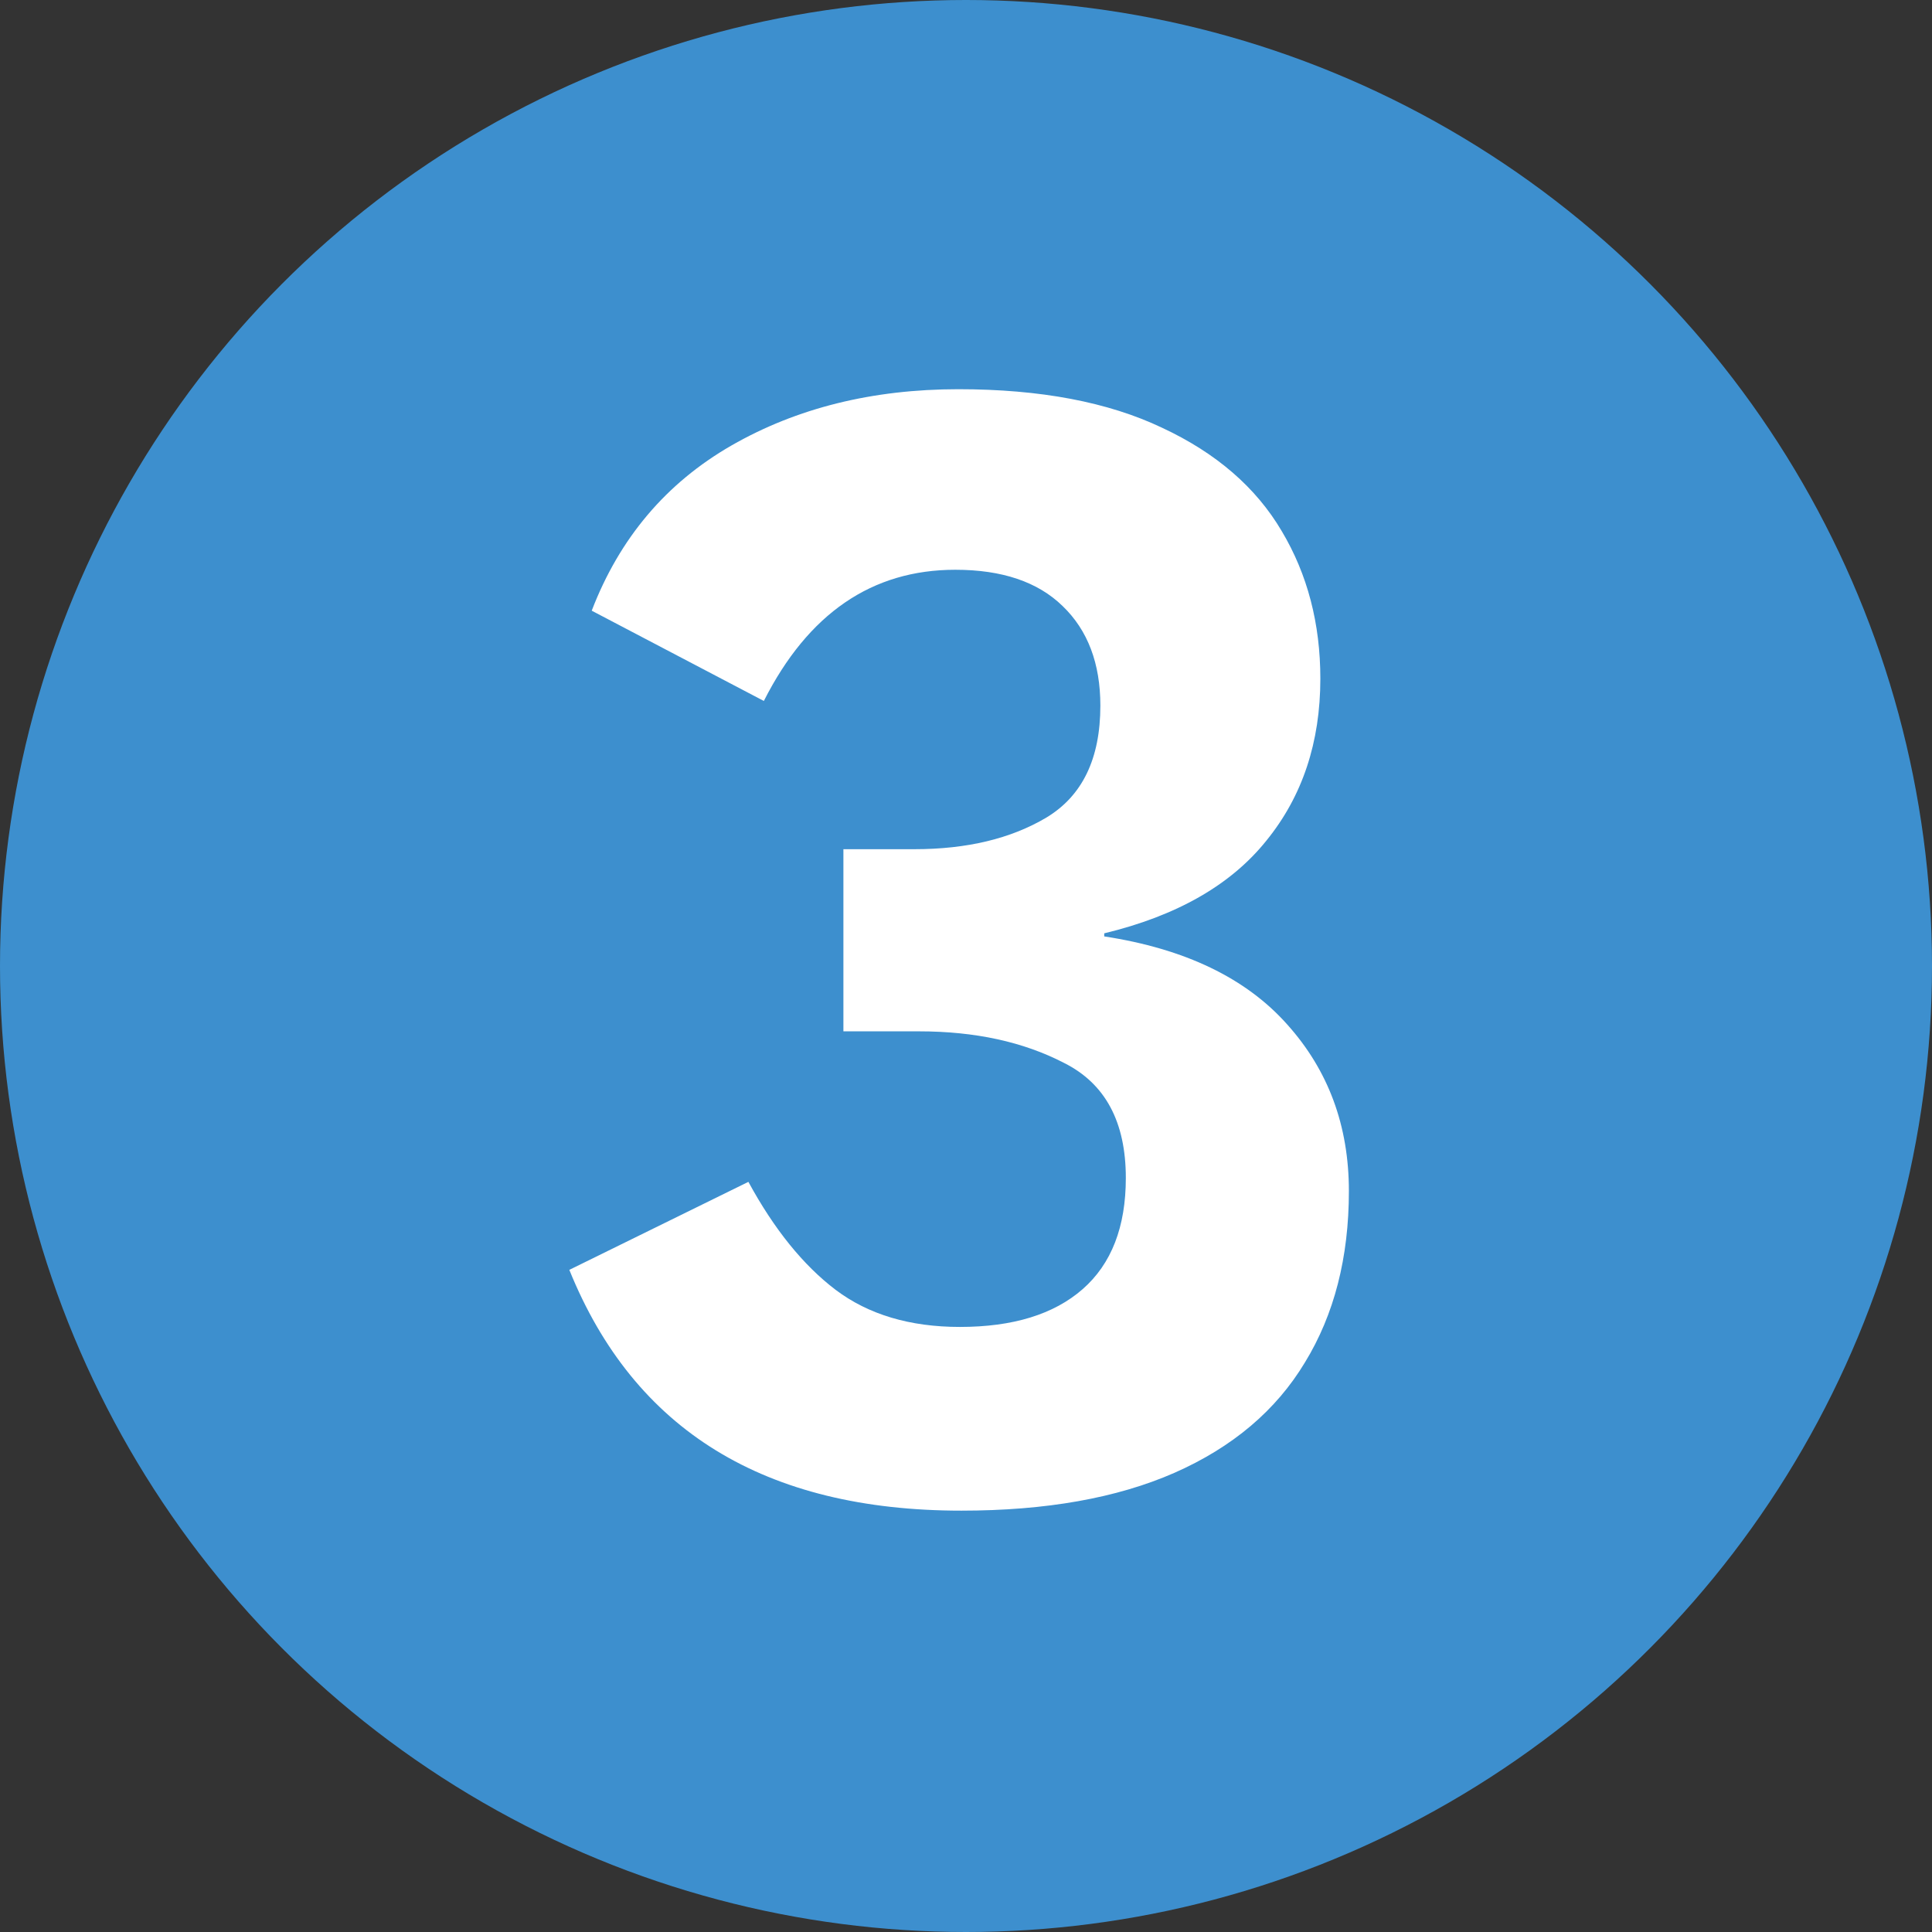 <svg width="22" height="22" viewBox="0 0 22 22" fill="none" xmlns="http://www.w3.org/2000/svg">
<rect x="0" y="0" width="22" height="22" fill="#333333" stroke="none"/>
<circle cx="11" cy="11" r="11" fill="#3D8FCE"/>
<path d="M10.948 17.202C8.71 17.202 7.222 16.288 6.483 14.46L8.522 13.458C8.815 13.997 9.146 14.407 9.516 14.688C9.891 14.97 10.362 15.11 10.931 15.11C11.534 15.11 12 14.967 12.328 14.68C12.656 14.393 12.82 13.971 12.82 13.414C12.82 12.775 12.586 12.339 12.117 12.104C11.654 11.864 11.104 11.744 10.465 11.744H9.604V9.67H10.412C11.01 9.67 11.511 9.55 11.915 9.31C12.325 9.063 12.53 8.639 12.53 8.035C12.53 7.555 12.387 7.177 12.1 6.901C11.818 6.626 11.411 6.488 10.878 6.488C9.929 6.488 9.202 6.986 8.698 7.982L6.738 6.954C7.055 6.128 7.585 5.501 8.329 5.073C9.073 4.646 9.935 4.432 10.913 4.432C11.845 4.432 12.618 4.578 13.233 4.871C13.849 5.158 14.303 5.551 14.596 6.049C14.889 6.541 15.035 7.101 15.035 7.728C15.035 8.454 14.83 9.069 14.42 9.573C14.016 10.077 13.4 10.429 12.574 10.628V10.663C13.494 10.804 14.188 11.138 14.657 11.665C15.126 12.187 15.36 12.819 15.36 13.563C15.36 14.319 15.193 14.97 14.859 15.515C14.531 16.06 14.036 16.479 13.374 16.771C12.718 17.059 11.909 17.202 10.948 17.202Z" fill="white"/>
</svg>
